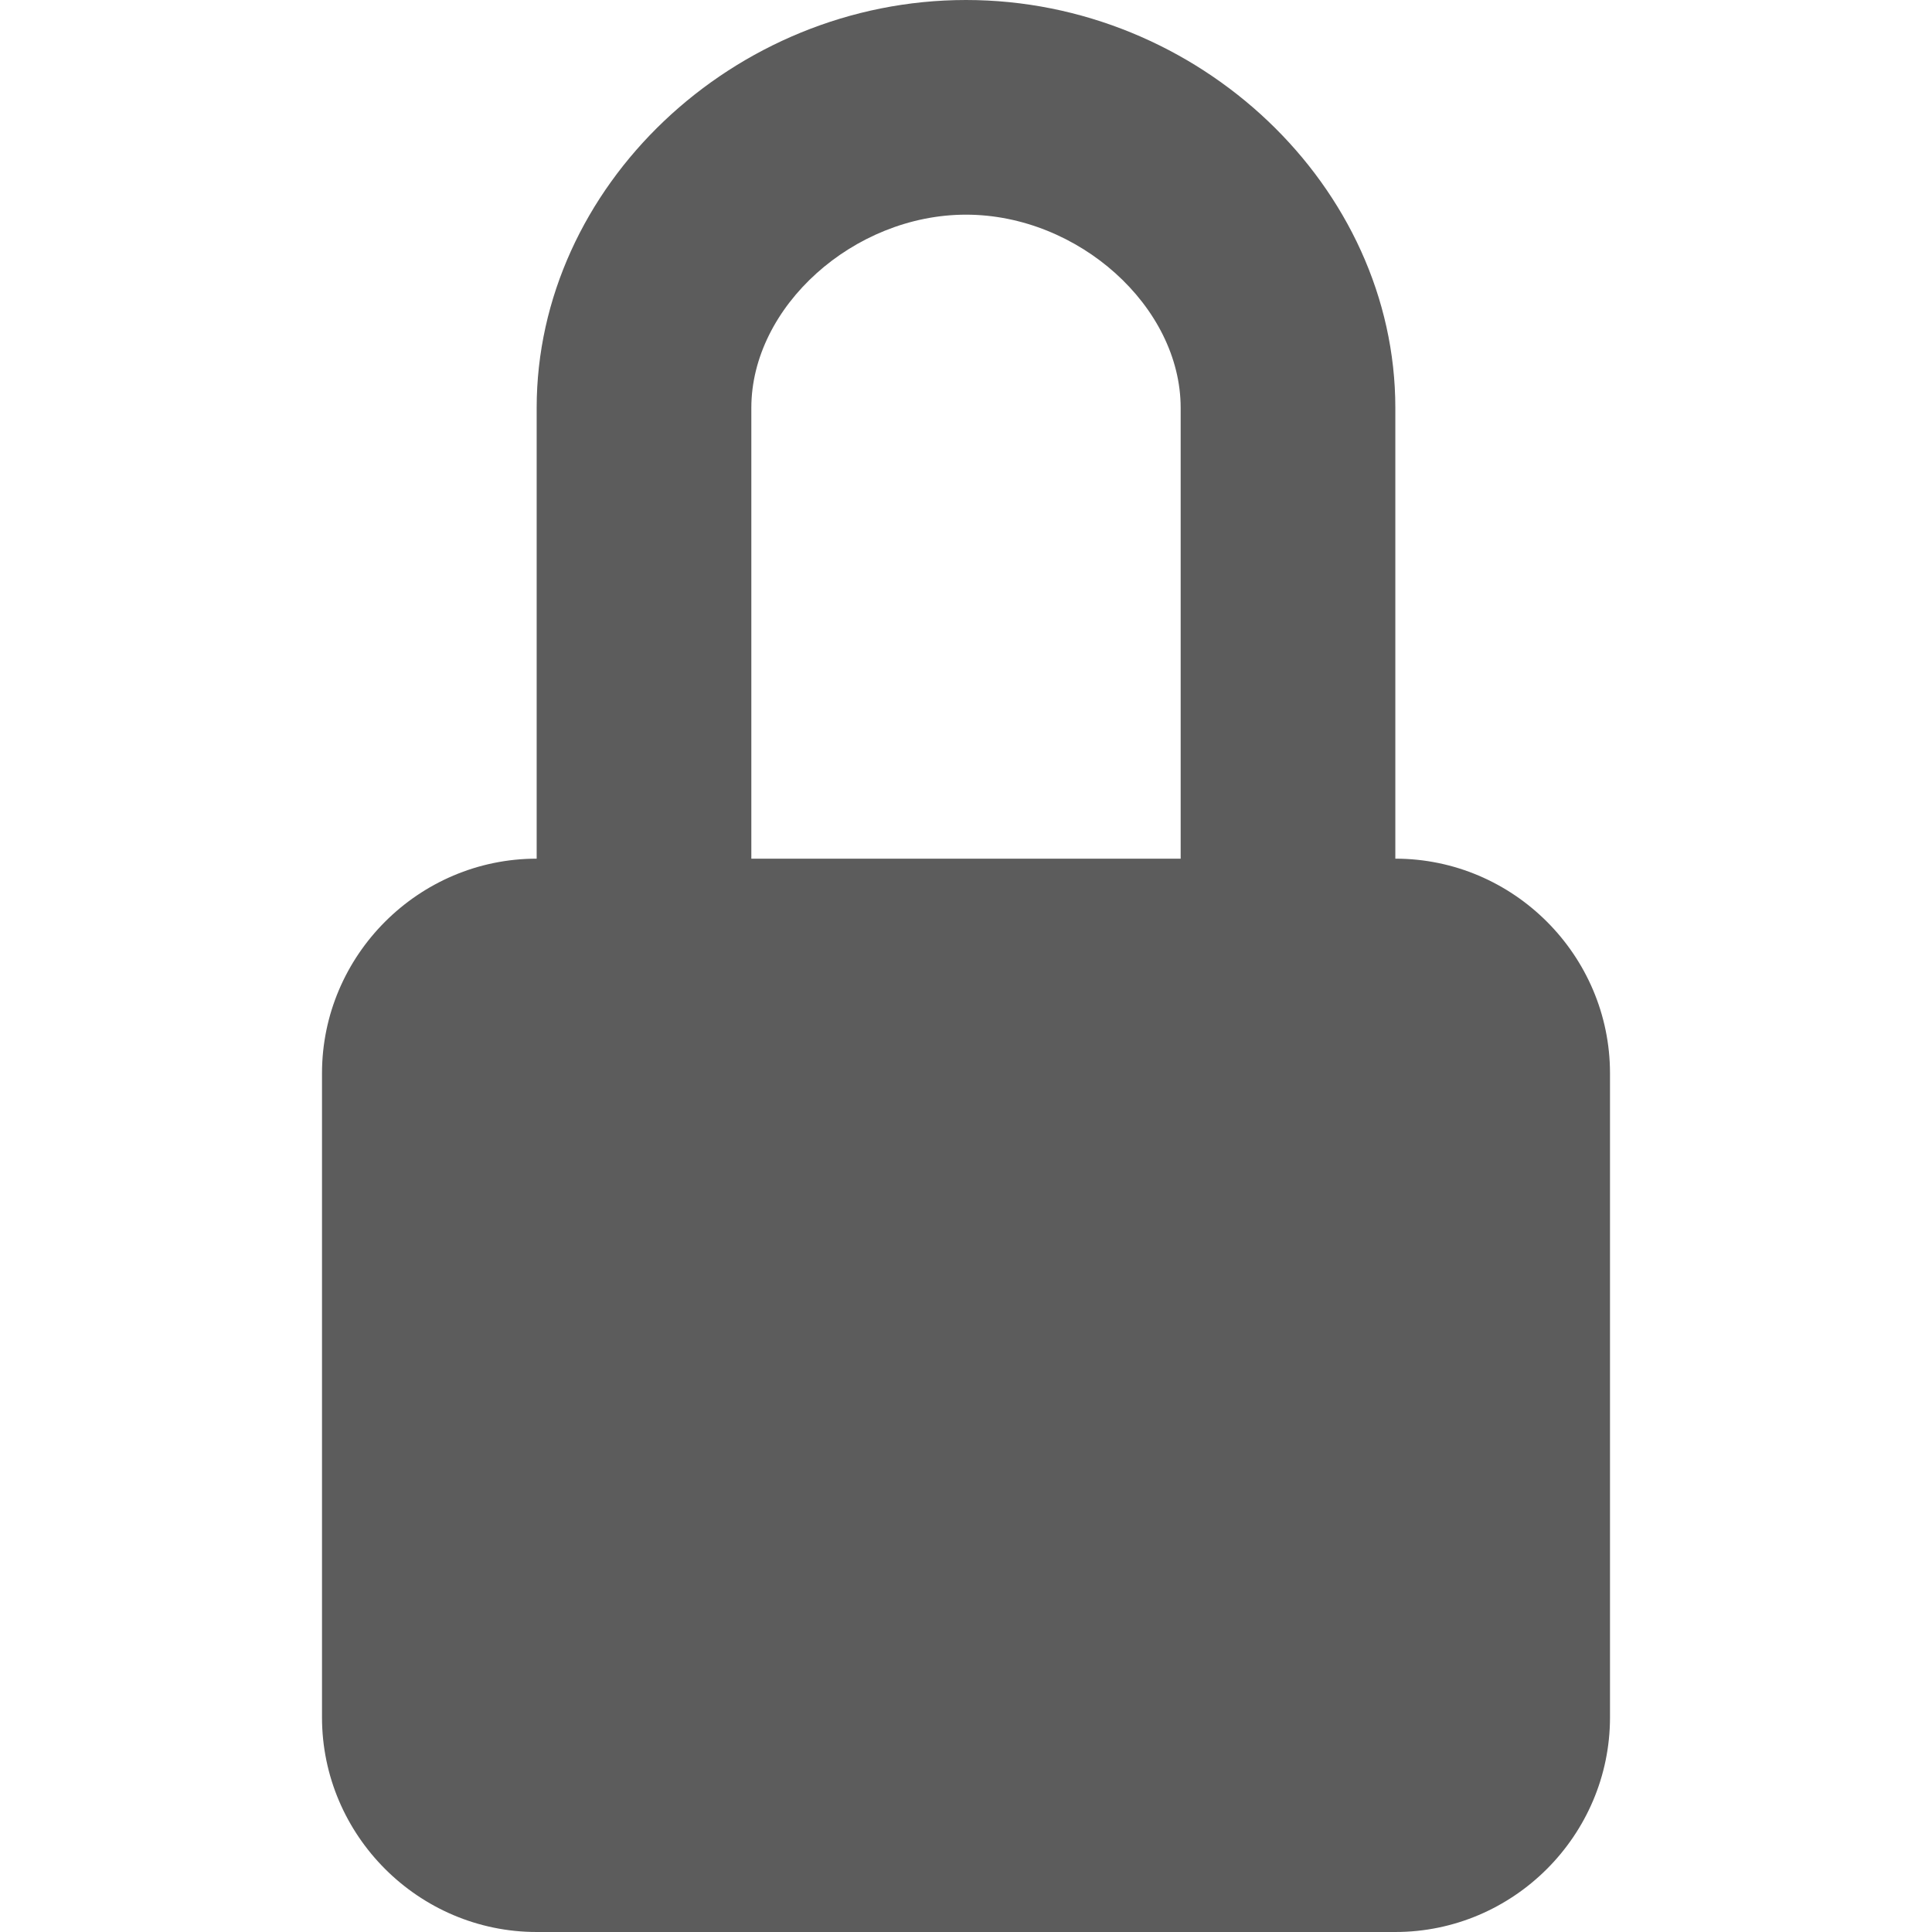 <svg width="18" height="18" viewBox="0 0 18 18" xmlns="http://www.w3.org/2000/svg"><title>locked</title><desc>Created with Sketch.</desc><path d="M13 8v-4.2c0-2.06-1.832-3.8-4-3.8s-4 1.74-4 3.8v4.2c-1.1 0-2 .9-2 2v6c0 1.1.9 2 2 2h8c1.1 0 2-.9 2-2v-6c0-1.1-.9-2-2-2zm-6-4.2c0-.943.953-1.8 2-1.8 1.047 0 2 .857 2 1.8v4.2h-4v-4.2z" fill="#5C5C5C"/></svg>